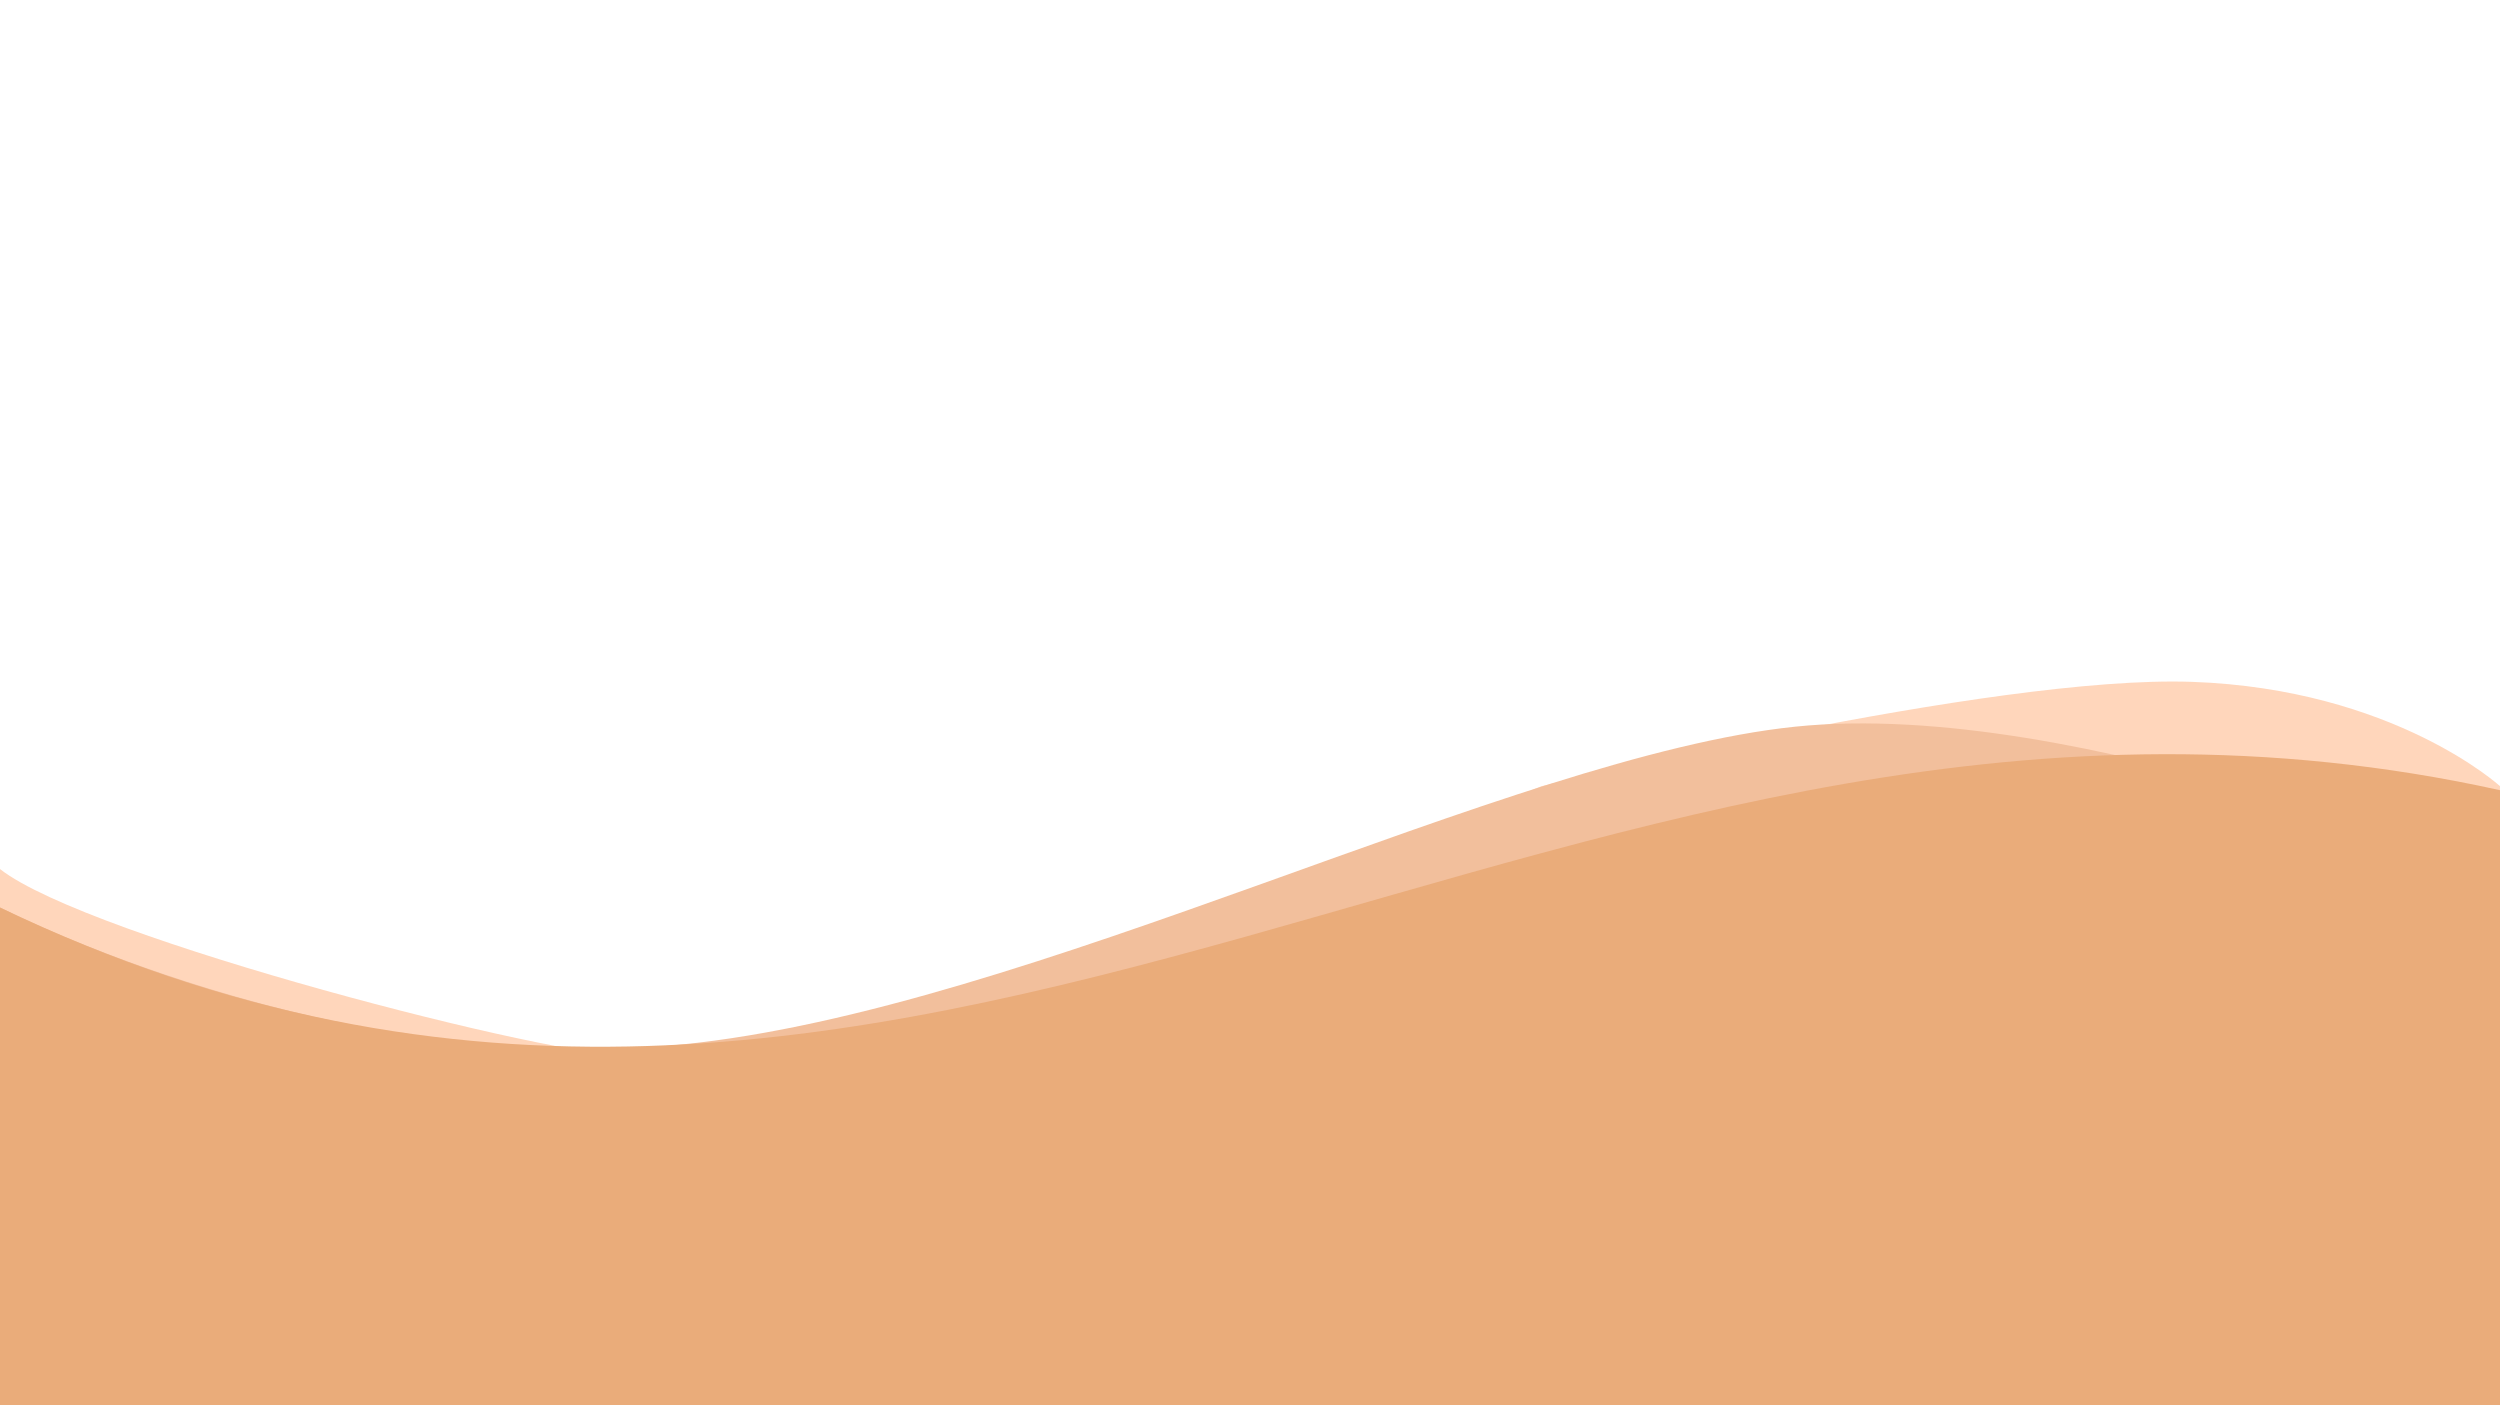 <?xml version="1.0" encoding="utf-8"?>
<!-- Generator: Adobe Illustrator 23.1.0, SVG Export Plug-In . SVG Version: 6.00 Build 0)  -->
<svg version="1.1" id="Calque_1" xmlns="http://www.w3.org/2000/svg" xmlns:xlink="http://www.w3.org/1999/xlink" x="0px" y="0px"
	 viewBox="0 0 5443.6 3059.8" style="enable-background:new 0 0 5443.6 3059.8;" xml:space="preserve">
<style type="text/css">
	.st0{fill:#FFD6BB;}
	.st1{fill:#F2BF9C;}
	.st2{fill:#EAAC7A;}
</style>
<path class="st0" d="M0,1892.3c192.8,151.2,1228.1,415.9,1371,405.7c398.2,52.9,1985.9-586.2,1985.9-586.2s977.8-242.6,1416.3-227.1
	c438.5,15.5,670.4,227.1,670.4,227.1v1347.9H0V1892.3z"/>
<path class="st1" d="M0,1976c0,0,723.9,373.9,1483.4,298.4s1805.4-627.8,2425.3-692.1s1534.8,328.9,1534.8,328.9v1148.6H0V1976z"/>
<path class="st2" d="M0,1976c1998.8,959,3416.4-703.6,5443.6-255.4v1339.2H0V1976z"/>
</svg>

